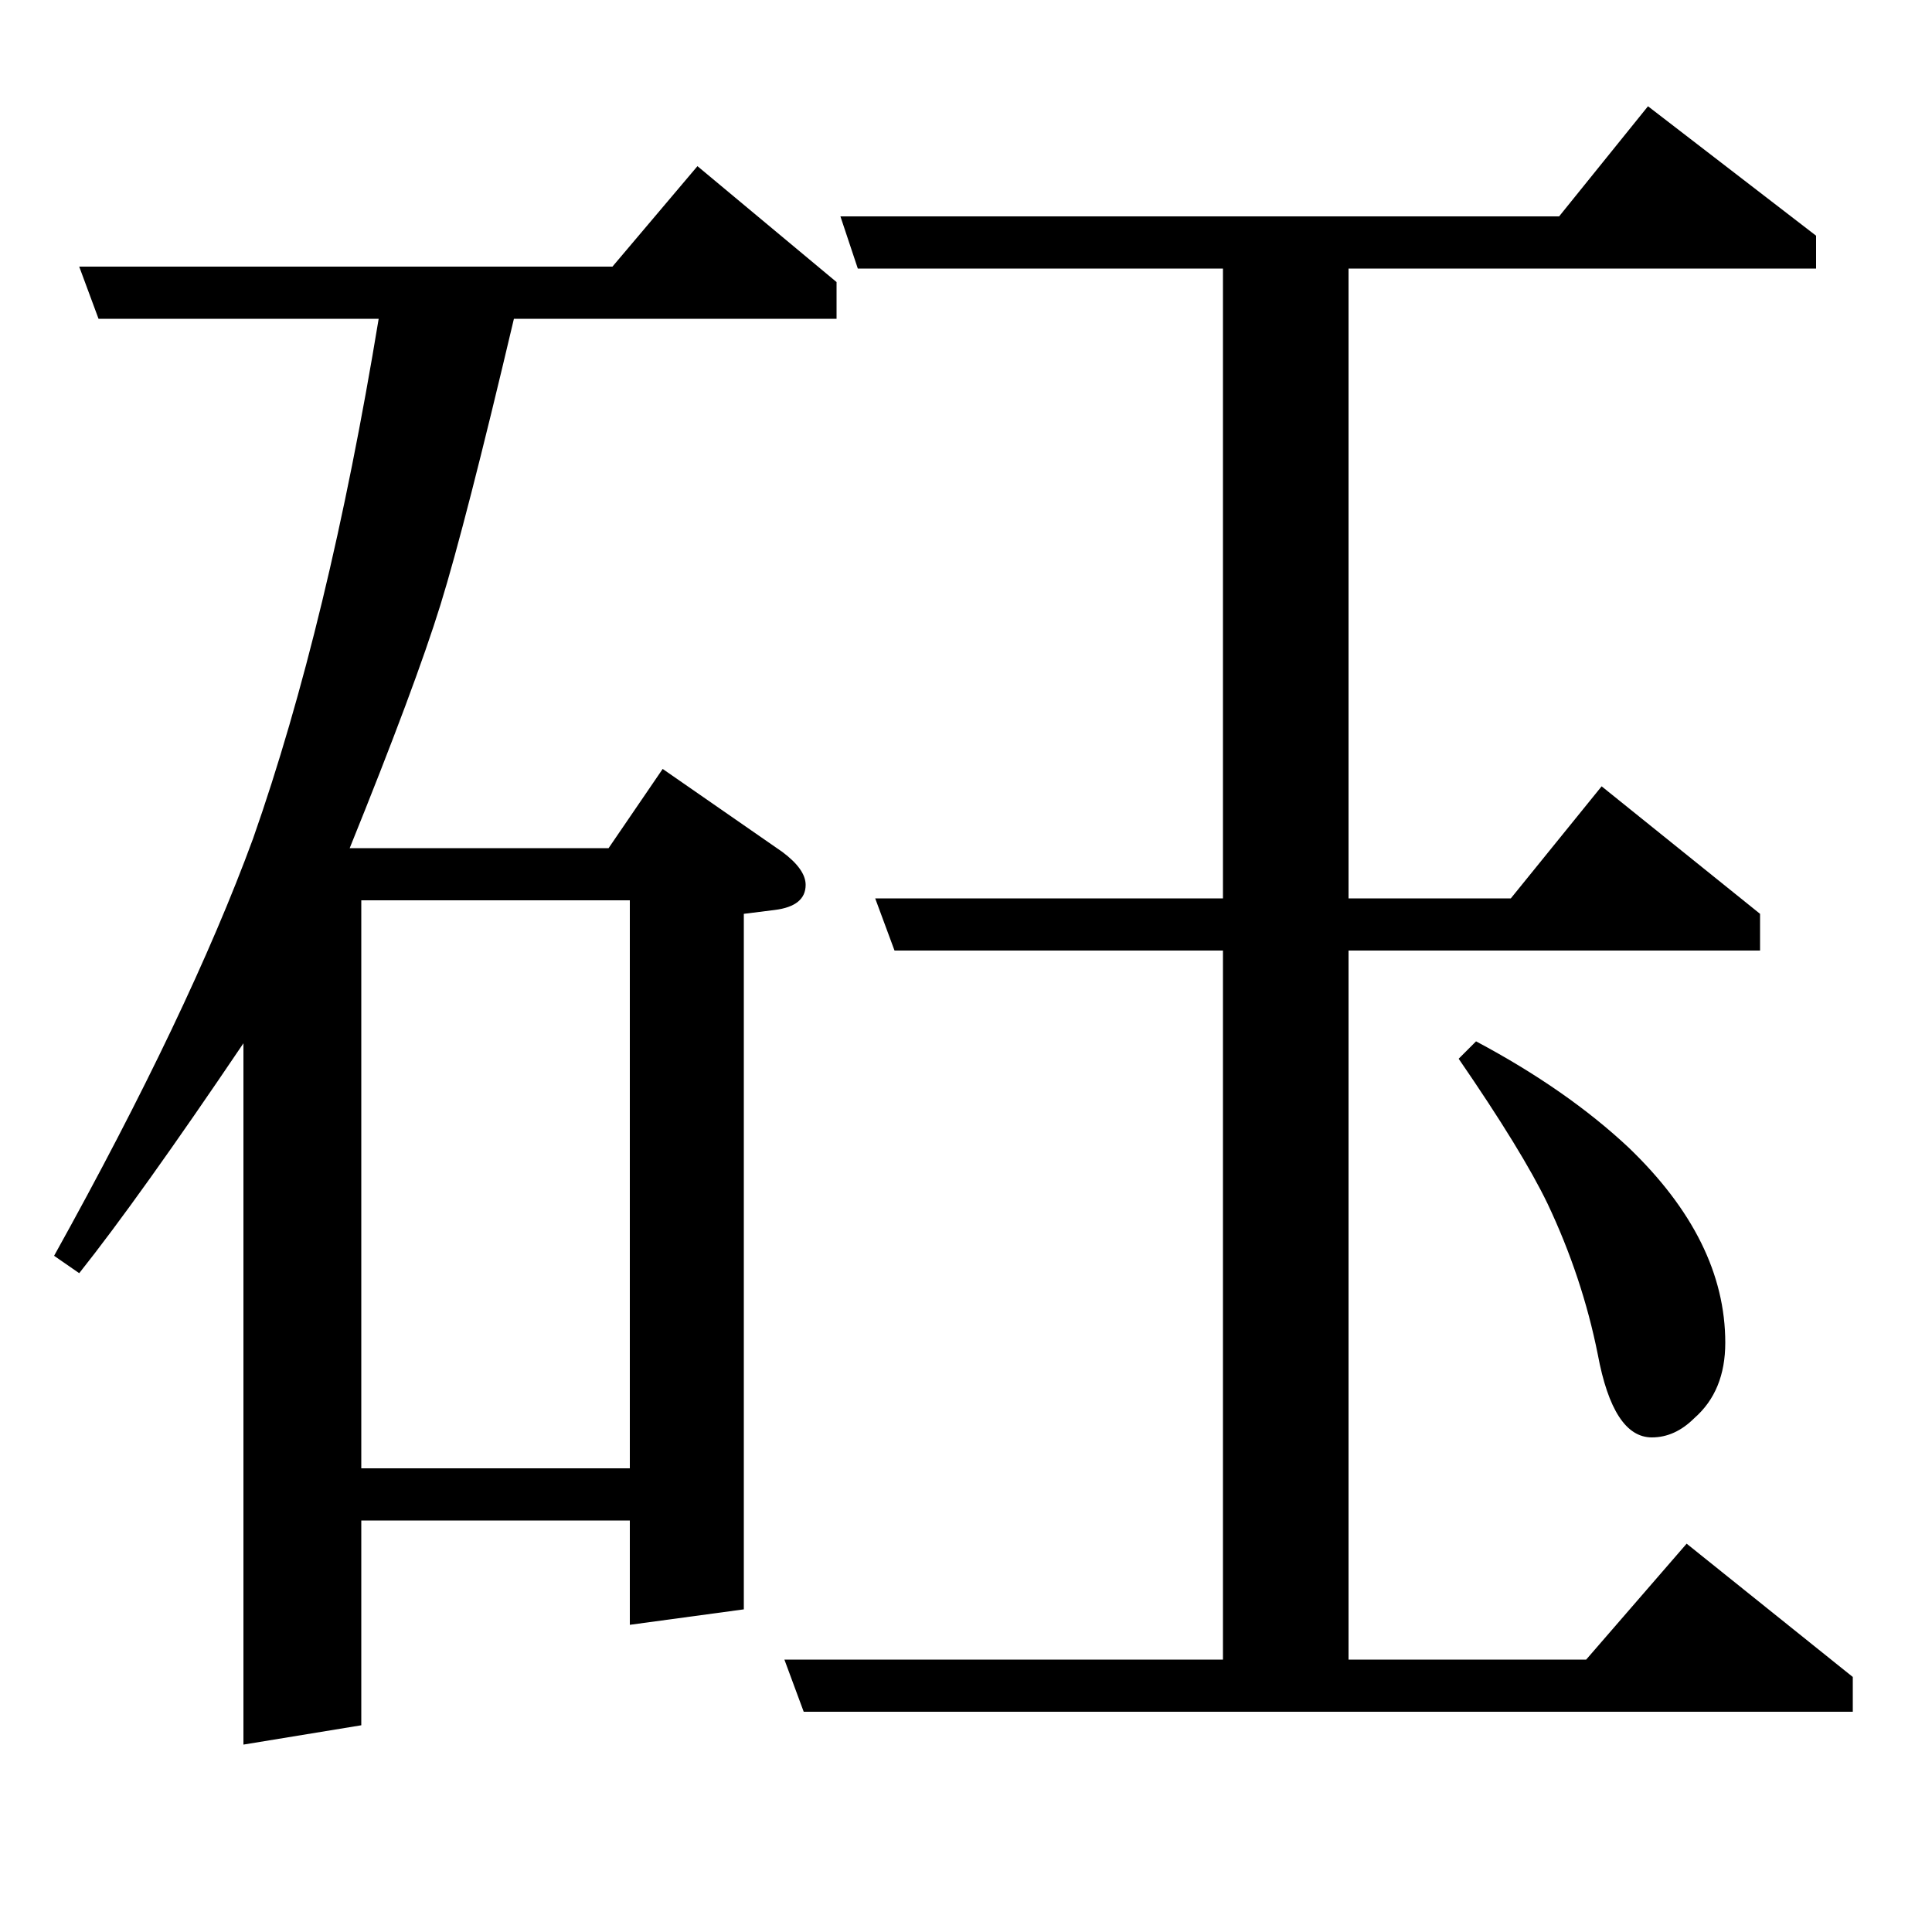 <?xml version="1.0" standalone="no"?>
<!DOCTYPE svg PUBLIC "-//W3C//DTD SVG 1.1//EN" "http://www.w3.org/Graphics/SVG/1.1/DTD/svg11.dtd" >
<svg xmlns="http://www.w3.org/2000/svg" xmlns:xlink="http://www.w3.org/1999/xlink" version="1.1" viewBox="0 -120 1000 1000">
  <g transform="matrix(1 0 0 -1 0 880)">
   <path fill="currentColor"
d="M196 835h-145l-10 27h276l44 52l72 -60v-19h-167q-25 -106 -38 -148t-47 -126h134l28 41l62 -43q12 -9 12 -17q0 -11 -16 -13l-16 -2v-360l-59 -8v54h-139v-106l-61 -10v363q-54 -80 -85 -119l-13 9q70 126 103 216q39 111 65 269zM187 240h139v294h-139v-294zM416 114
l-10 27h227v367h-170l-10 27h180v326h-189l-9 27h372l46 57l87 -67v-17h-242v-326h84l47 58l82 -66v-19h-213v-367h123l52 60l86 -69v-18h-543zM755 452l9 9q47 -25 79 -55q50 -48 50 -101q0 -25 -16 -39q-10 -10 -22 -10q-20 0 -28 43q-8 40 -26 78q-13 27 -46 75z" />
  </g>

</svg>
